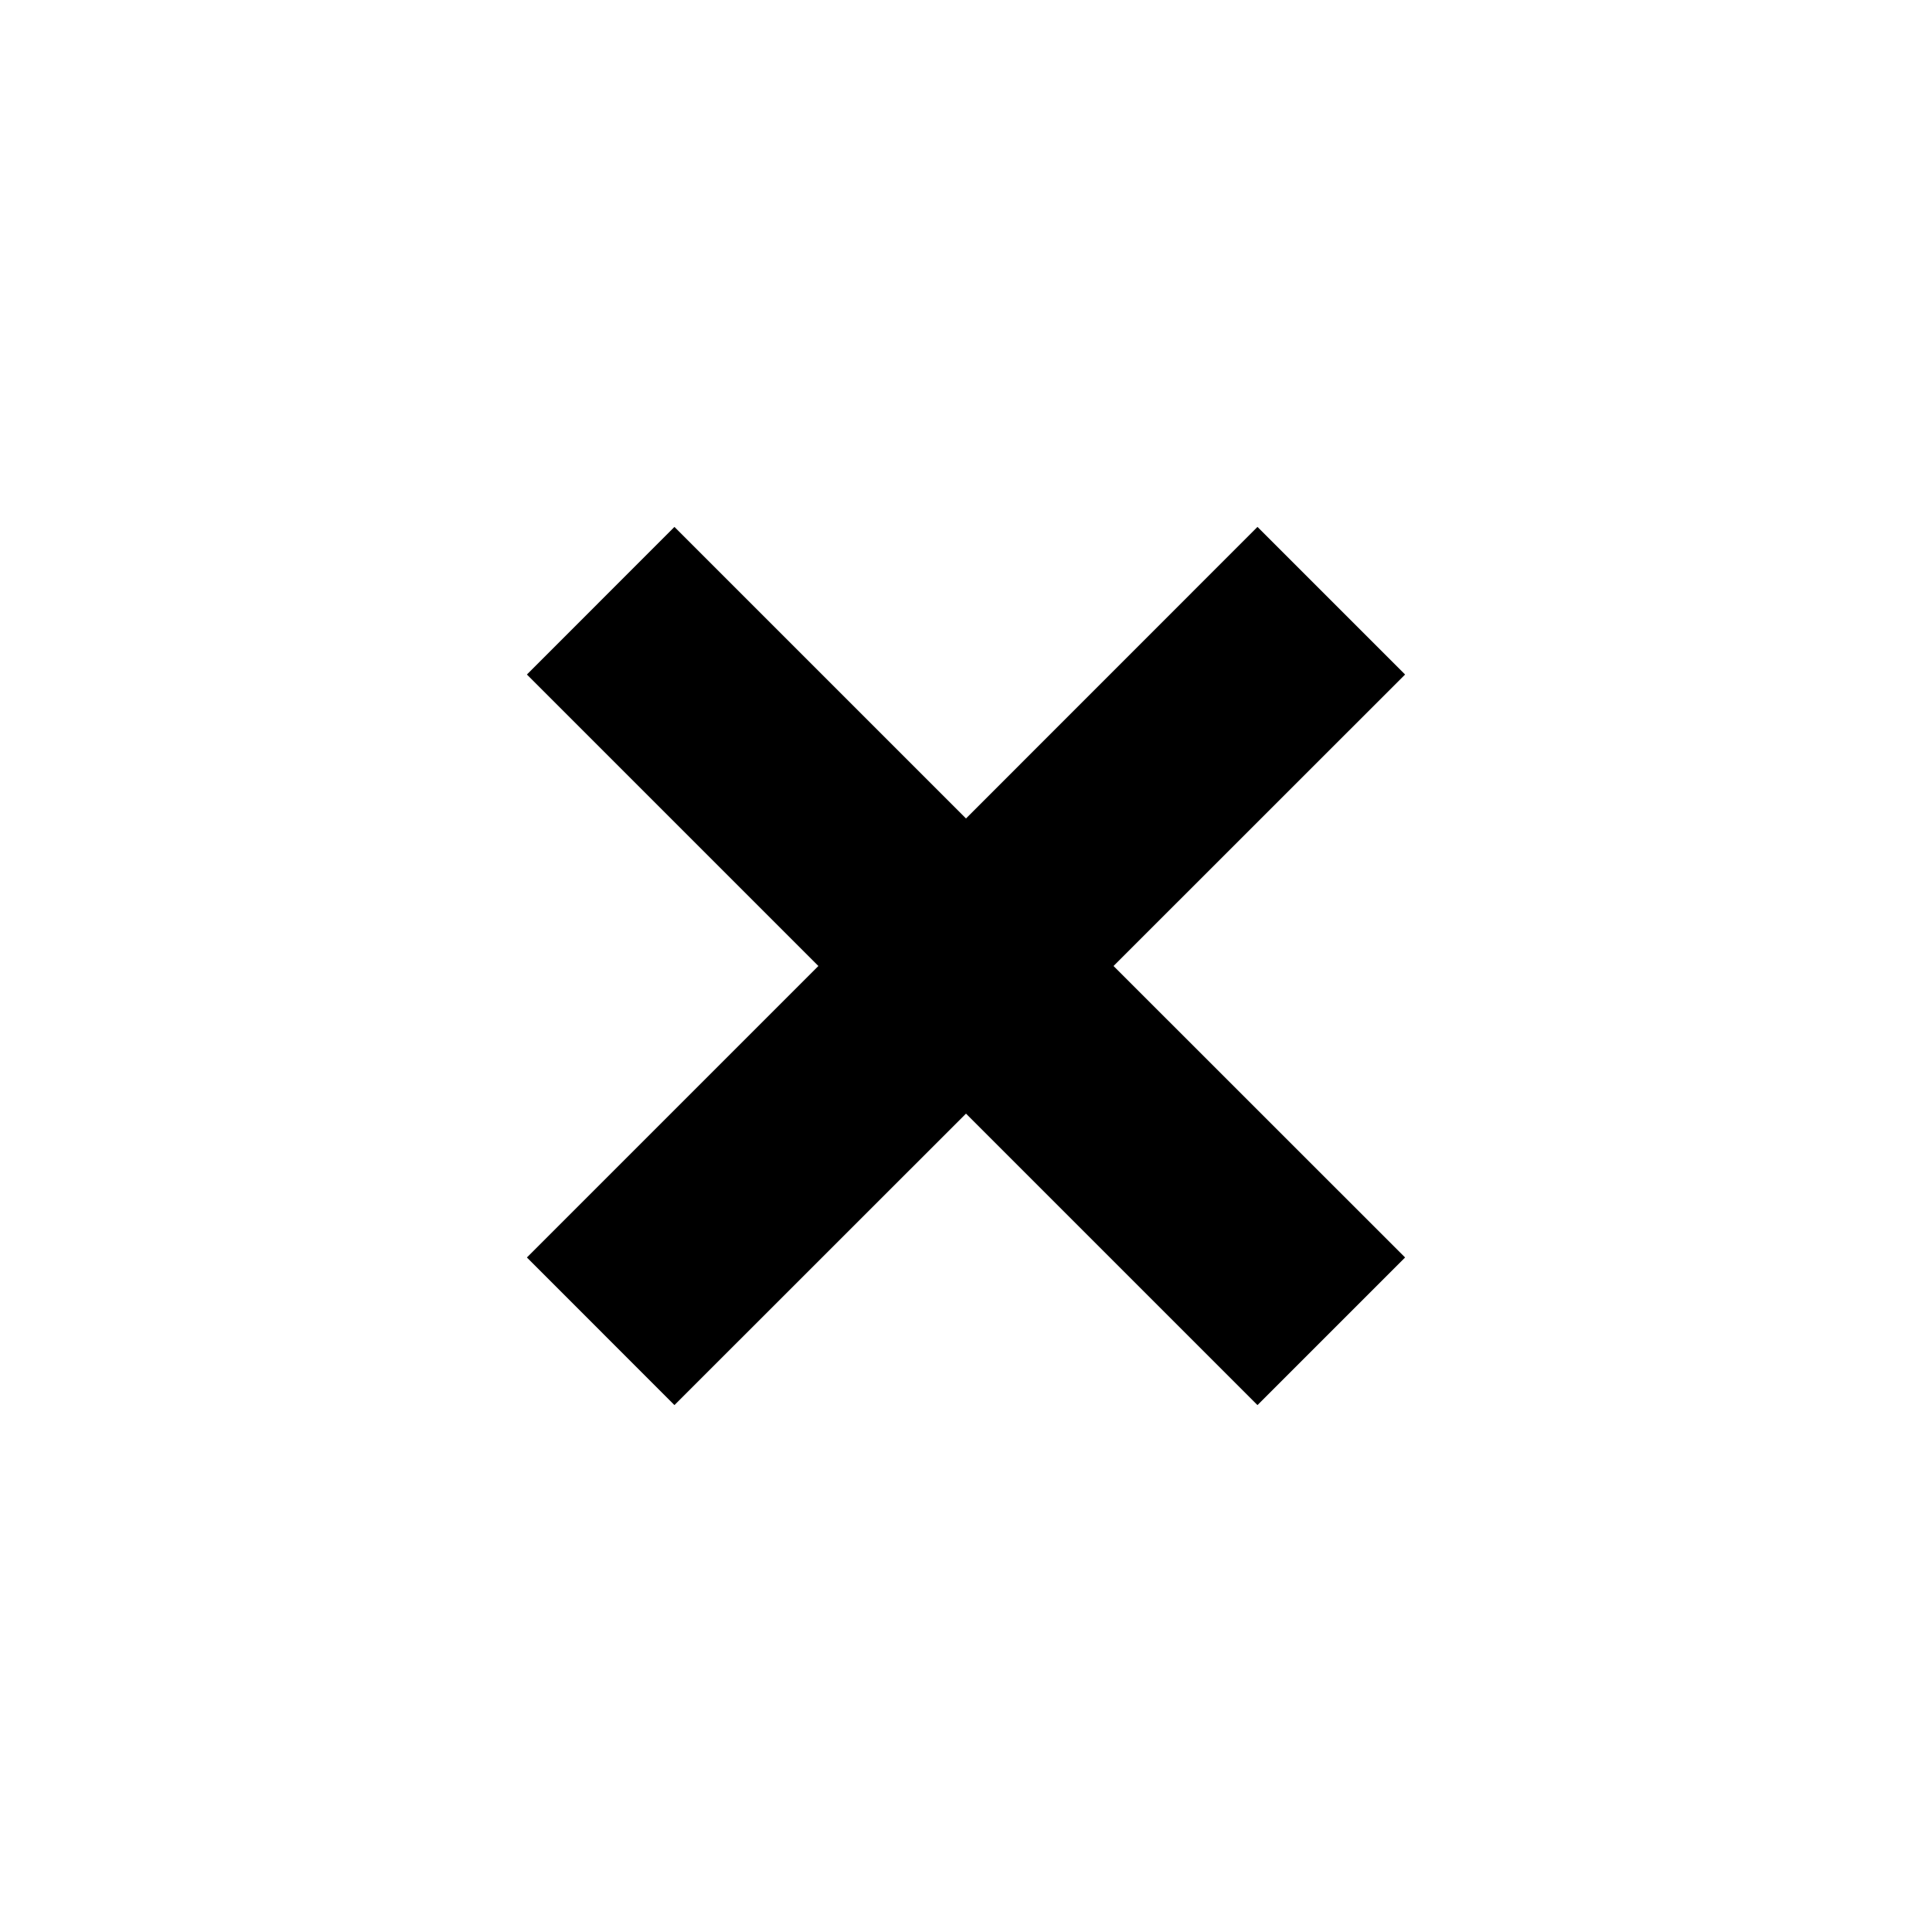 <?xml version="1.0" encoding="UTF-8" standalone="no"?>
<svg width="22px" height="22px" viewBox="0 0 22 22" version="1.1" xmlns="http://www.w3.org/2000/svg" xmlns:xlink="http://www.w3.org/1999/xlink">
    <!-- Generator: Sketch 39.1 (31720) - http://www.bohemiancoding.com/sketch -->
    <title>x</title>
    <desc>Created with Sketch.</desc>
    <defs></defs>
    <g id="16-x-16-solid" stroke="none" stroke-width="1">
        <g id="x">
            <polygon id="Page-1" points="14.319 6 11 9.32 7.68 6 6 7.681 9.319 11 6 14.319 7.68 16 11 12.681 14.319 16 16 14.319 12.68 11 16 7.681"></polygon>
        </g>
    </g>
</svg>